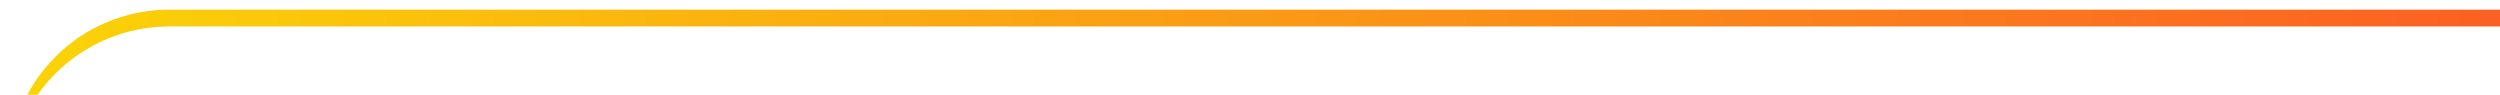 <svg width="475" height="18" viewBox="0 0 475 18" fill="none" xmlns="http://www.w3.org/2000/svg">
<g transform="scale(2,2)">
    <path d="M458.958 0.916H16.042C12.001 0.921 8.128 2.527 5.271 5.384C2.414 8.241 0.807 12.115 0.802 16.155V17.755C0.807 13.715 2.414 9.841 5.271 6.984C8.128 4.127 12.001 2.521 16.042 2.516H458.958C462.998 2.521 466.872 4.127 469.729 6.984C472.586 9.841 474.193 13.715 474.198 17.755V16.155C474.193 12.115 472.586 8.241 469.729 5.384C466.872 2.527 462.998 0.921 458.958 0.916Z" fill="url(#paint0_linear_185_333)"/>
</g>
<defs>
<linearGradient id="paint0_linear_185_333" x1="0.802" y1="9.336" x2="474.198" y2="9.336" gradientUnits="userSpaceOnUse">
<stop stop-color="#FBD407"/>
<stop offset="0.78" stop-color="#FB2032"/>
<stop offset="1" stop-color="#FB2032"/>
</linearGradient>
</defs>
</svg>
